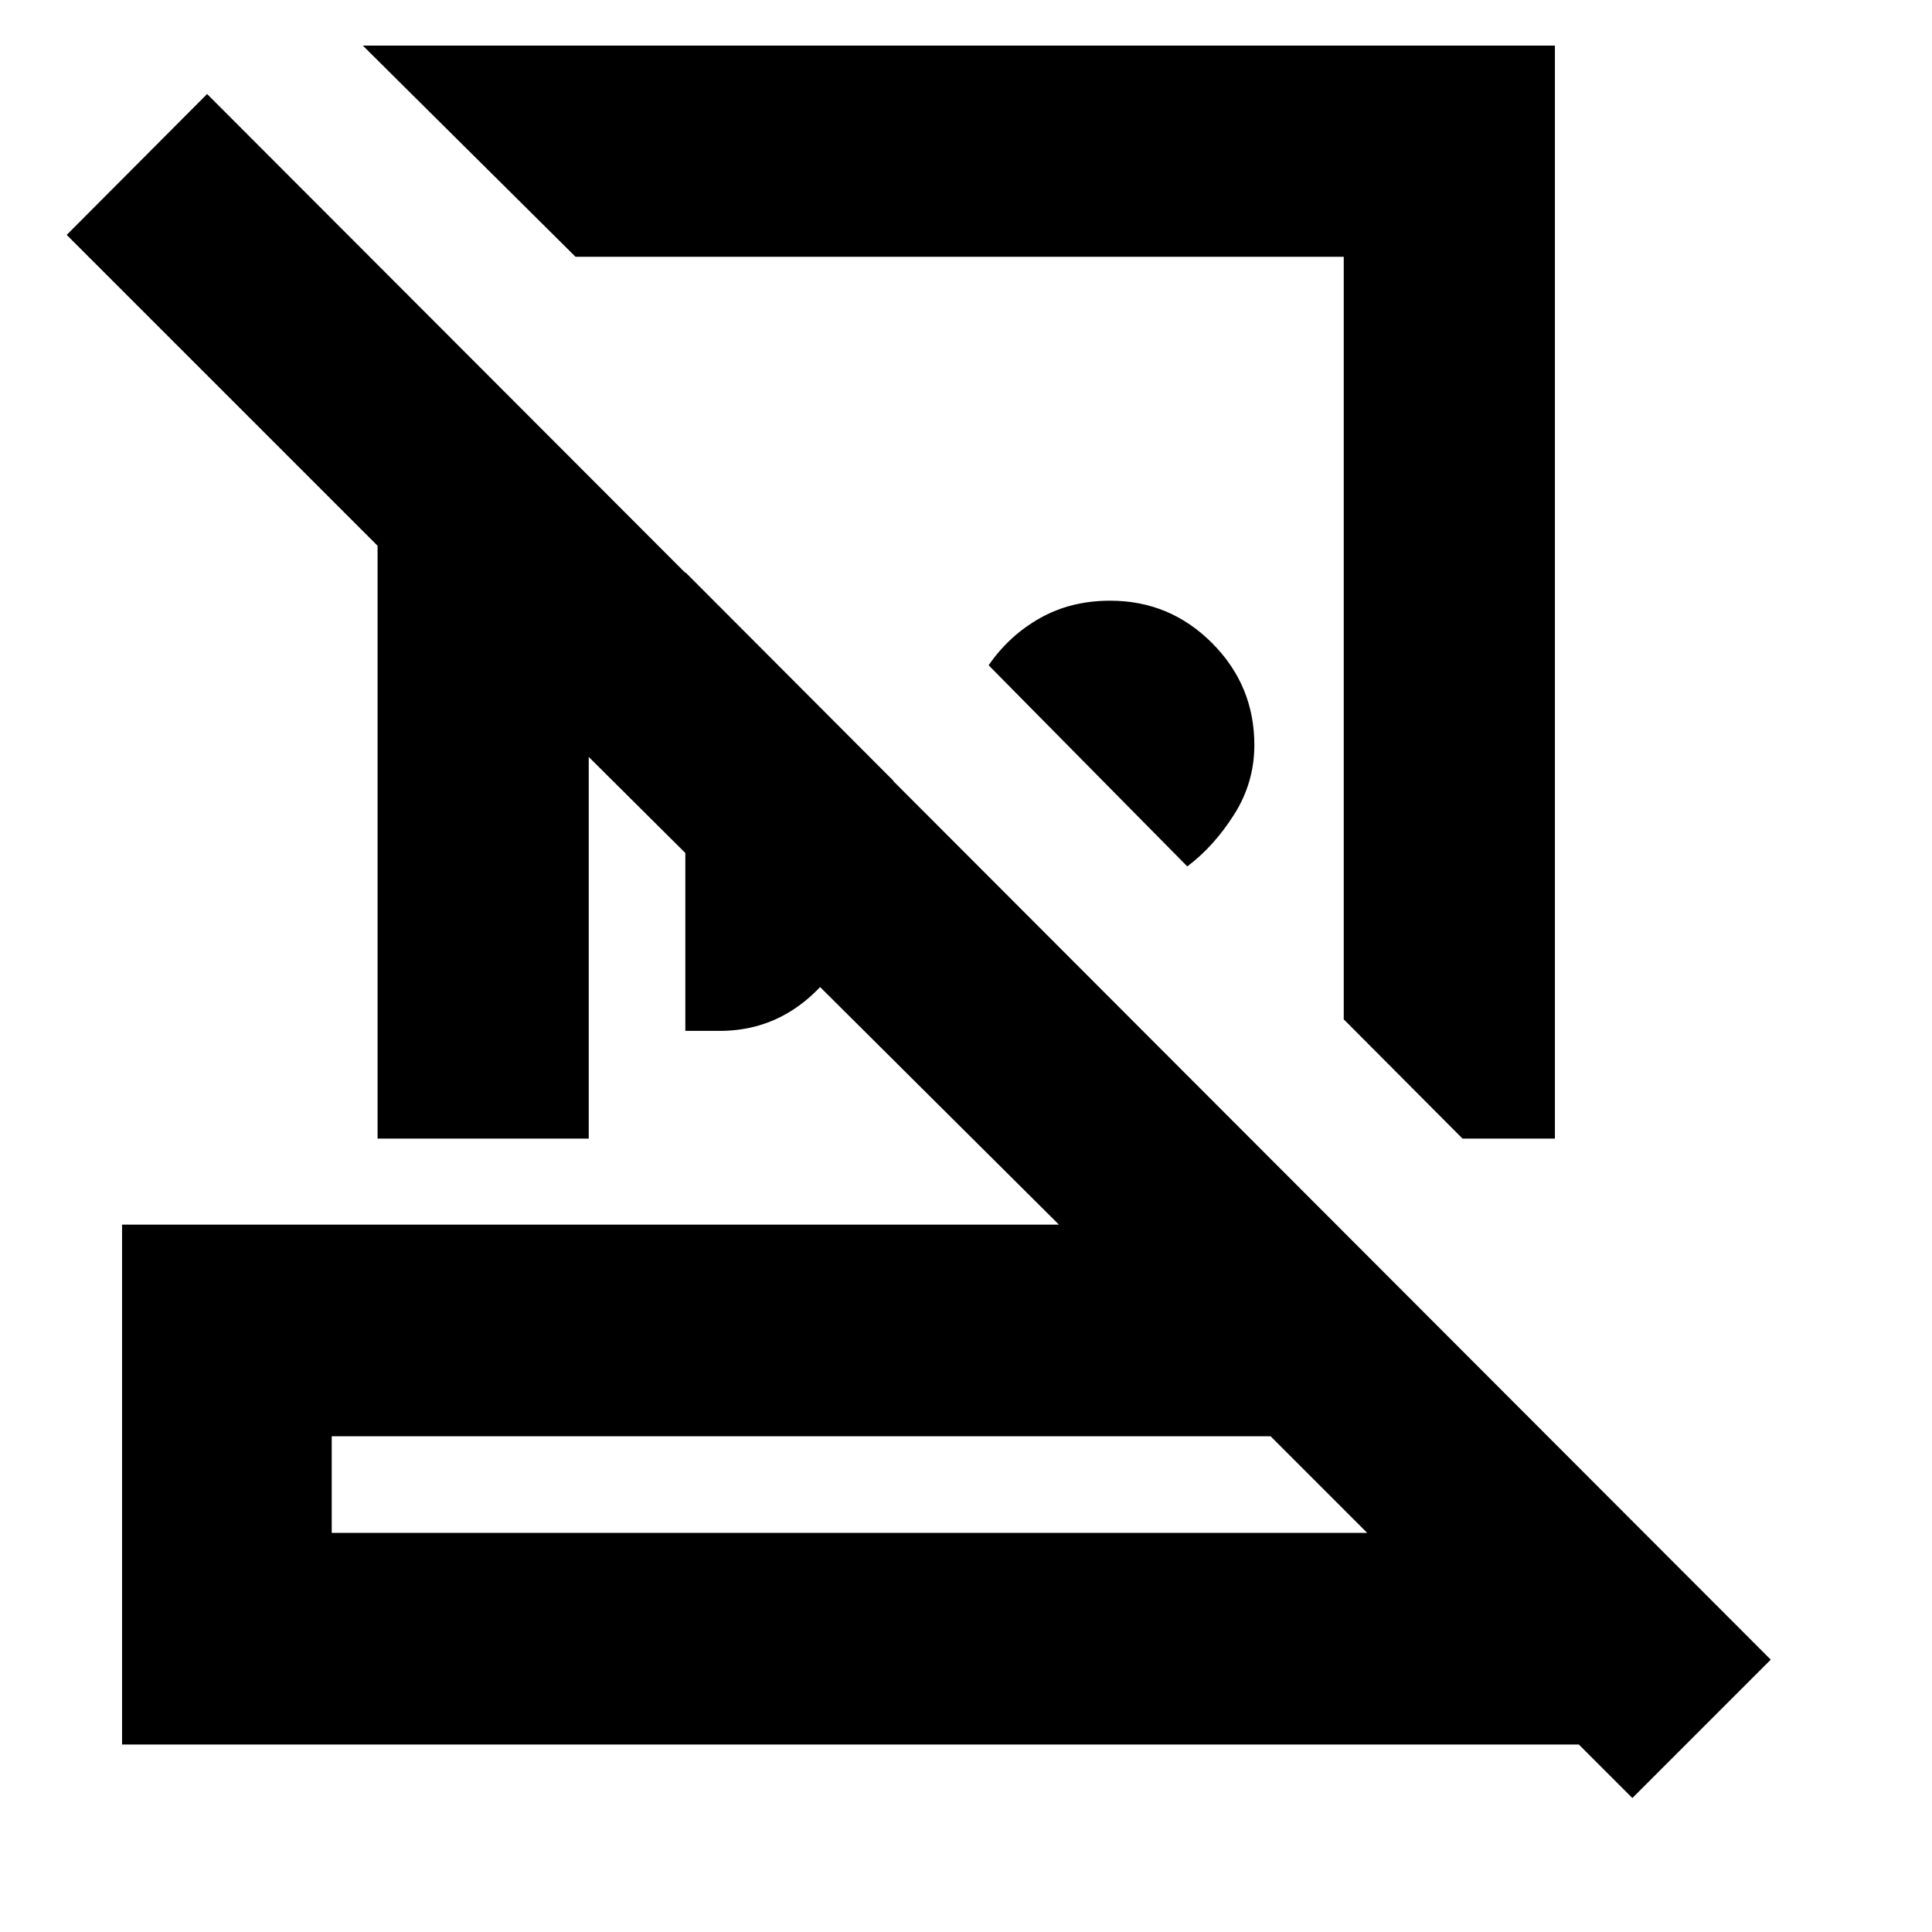 <svg xmlns="http://www.w3.org/2000/svg" height="20" viewBox="0 -960 960 960" width="20"><path d="M772.63-937.35v543.11h-45.91L667.7-453.5v-378.91H285.98l-105.7-104.94h592.35ZM589.96-529.48l-98.72-99.95q10.08-14.68 25.46-23.39 15.37-8.7 34.94-8.7 29.64 0 50.64 21.06t21 50.64q0 18.66-10.02 34.5t-23.3 25.84Zm-249.42 81.72v-227.89L443.96-572q-3.76 57-26.92 90.62-23.15 33.62-59.46 33.62h-17.04ZM164.83-198.33h514.52l-48-48H164.83v48ZM811.11-66.57l-26.59-26.58H60.65V-351.5h465.52L292.54-583.89v189.65H187.61v-294.59L33.15-843.28l69.76-70 776.96 777.95-68.76 68.76ZM421.59-198.33Zm56.37-444.63Zm-90.09 153.39Z"/></svg>